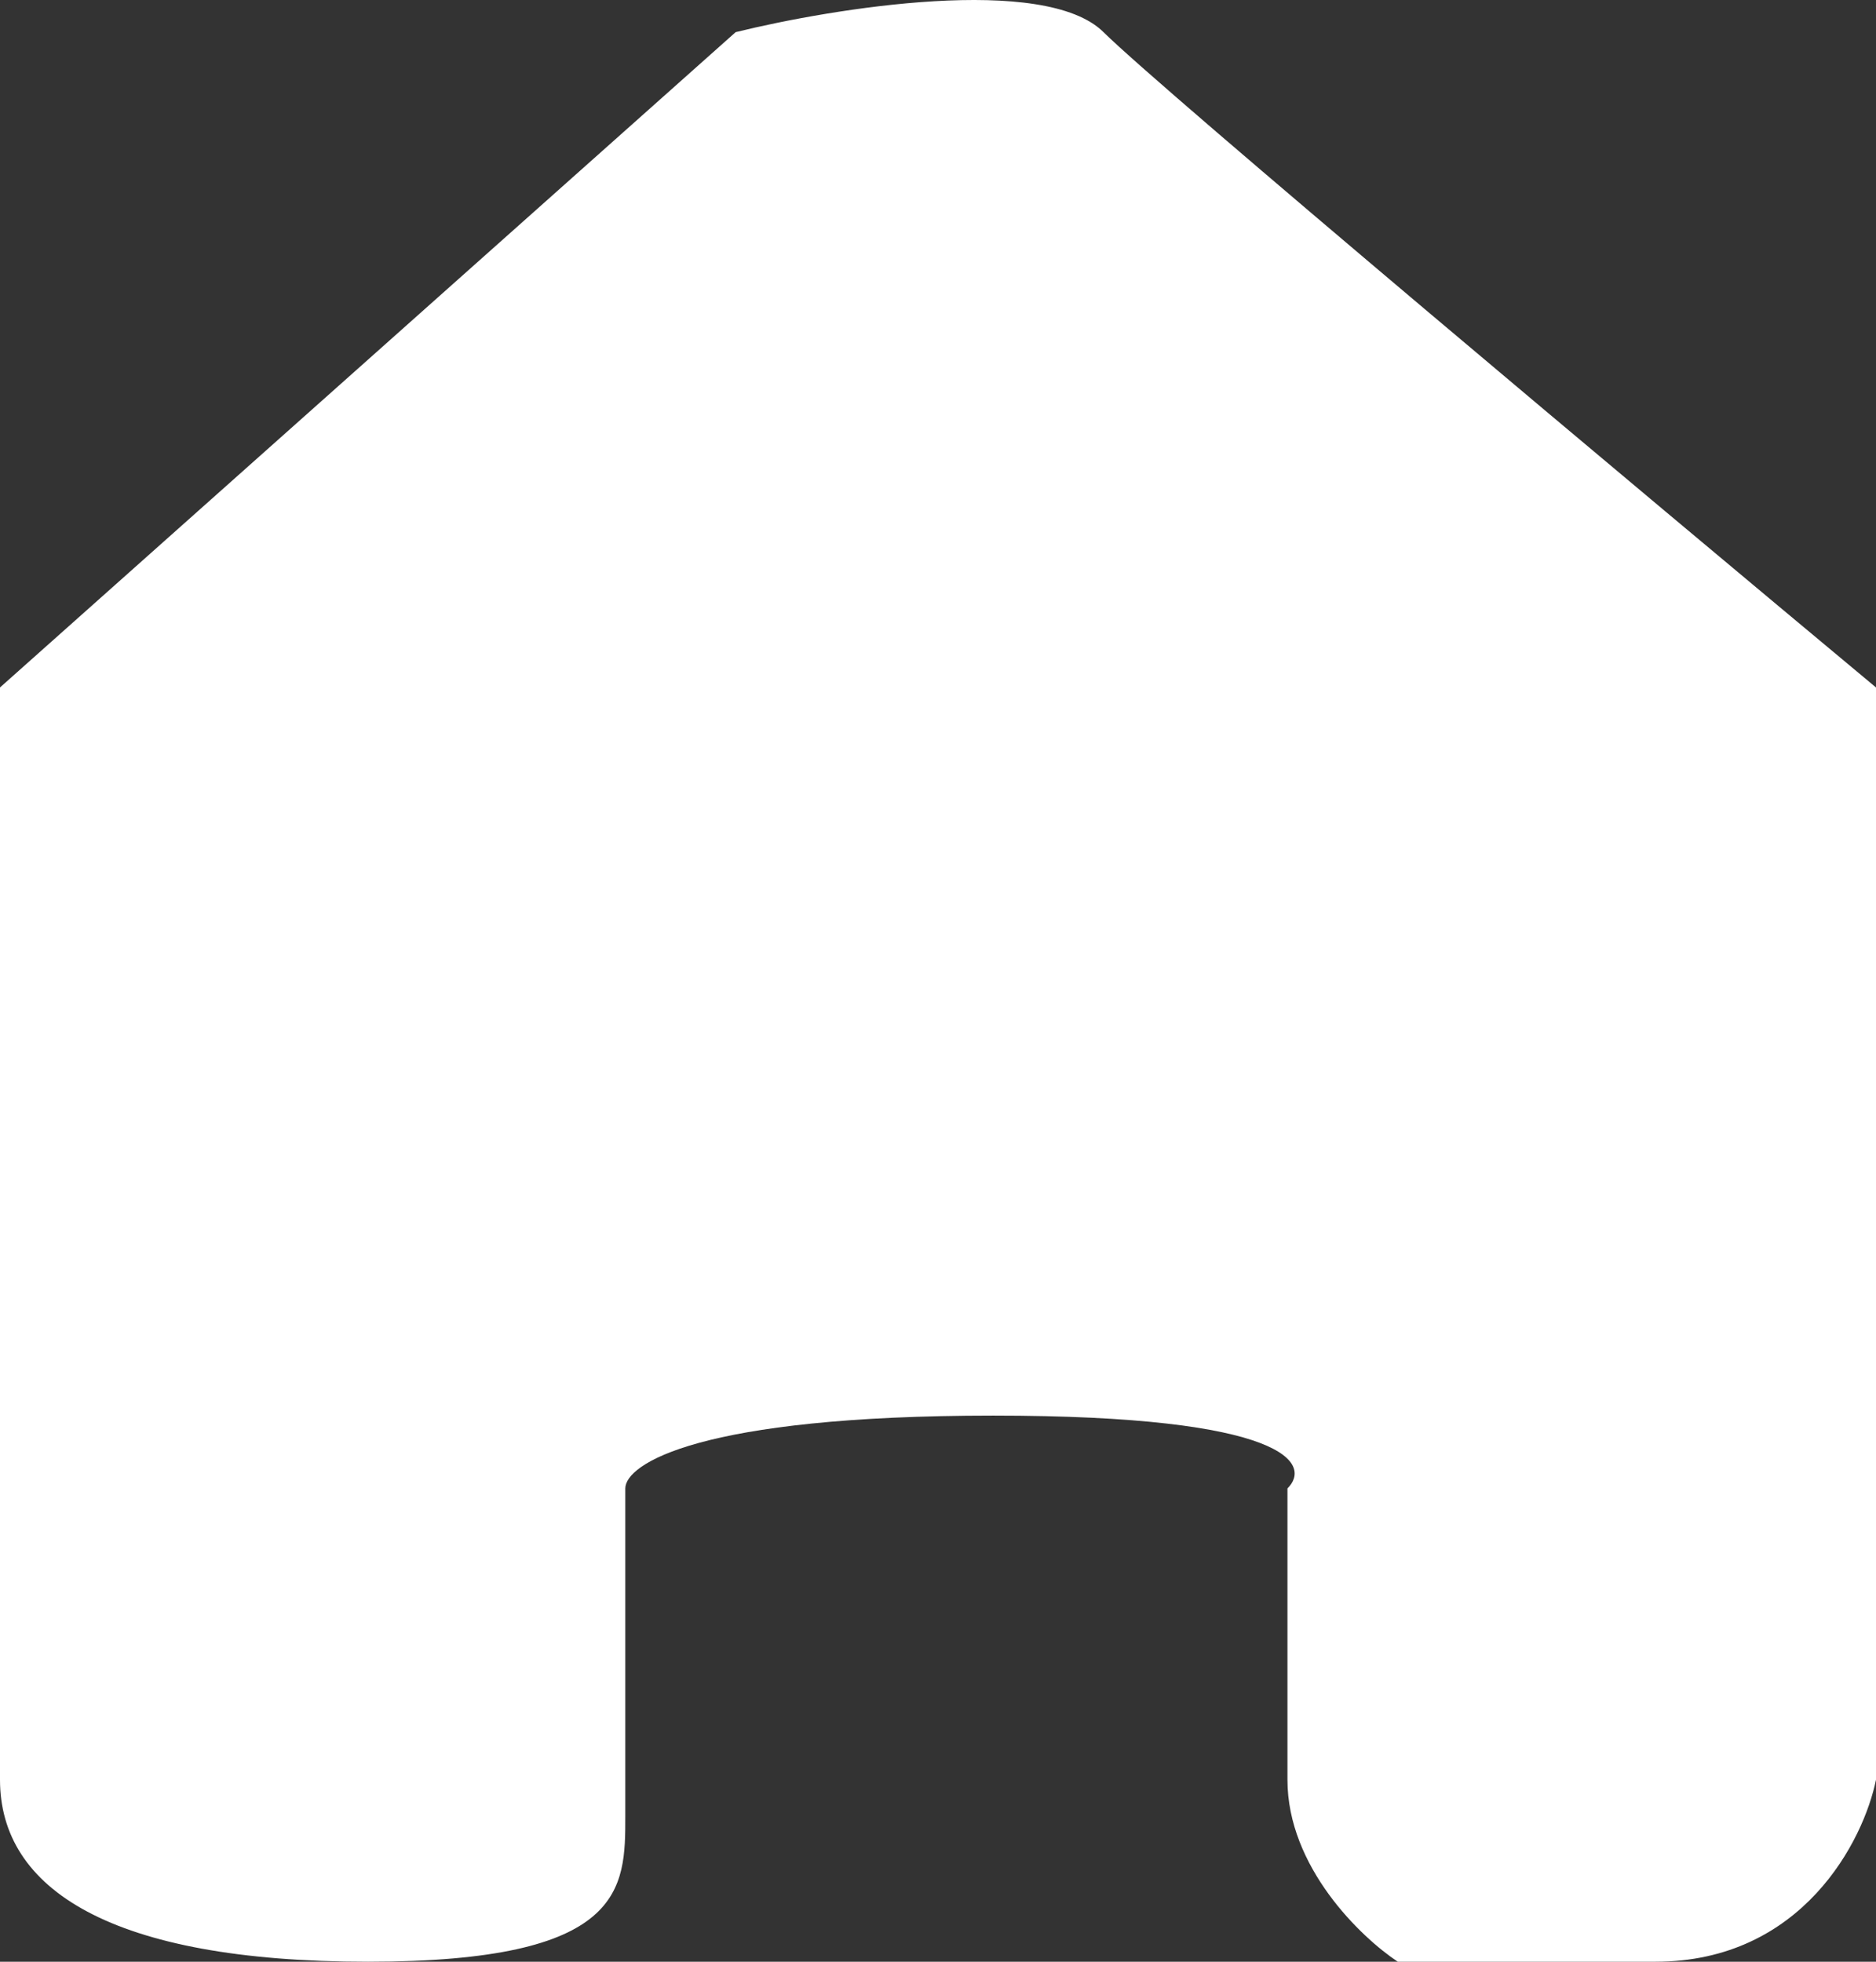<svg width="22" height="23" viewBox="0 0 22 23" fill="none" xmlns="http://www.w3.org/2000/svg">
<rect x="0" y="0" width="22" height="23" fill="#333333" stroke="none"/>
<path d="M8.627 0.377L0 8.06V20.866C0 22.146 1.294 23 4.314 23C7.333 23 7.333 22.146 7.333 21.293V17.451C7.333 17.166 8.196 16.597 11.647 16.597C15.098 16.597 15.386 17.166 15.098 17.451V20.866C15.098 21.89 15.961 22.715 16.392 23H19.412C21.137 23 21.856 21.577 22 20.866V8.06C19.268 5.784 13.631 1.06 12.941 0.377C12.251 -0.306 9.778 0.093 8.627 0.377Z" fill="white"/>
</svg>
